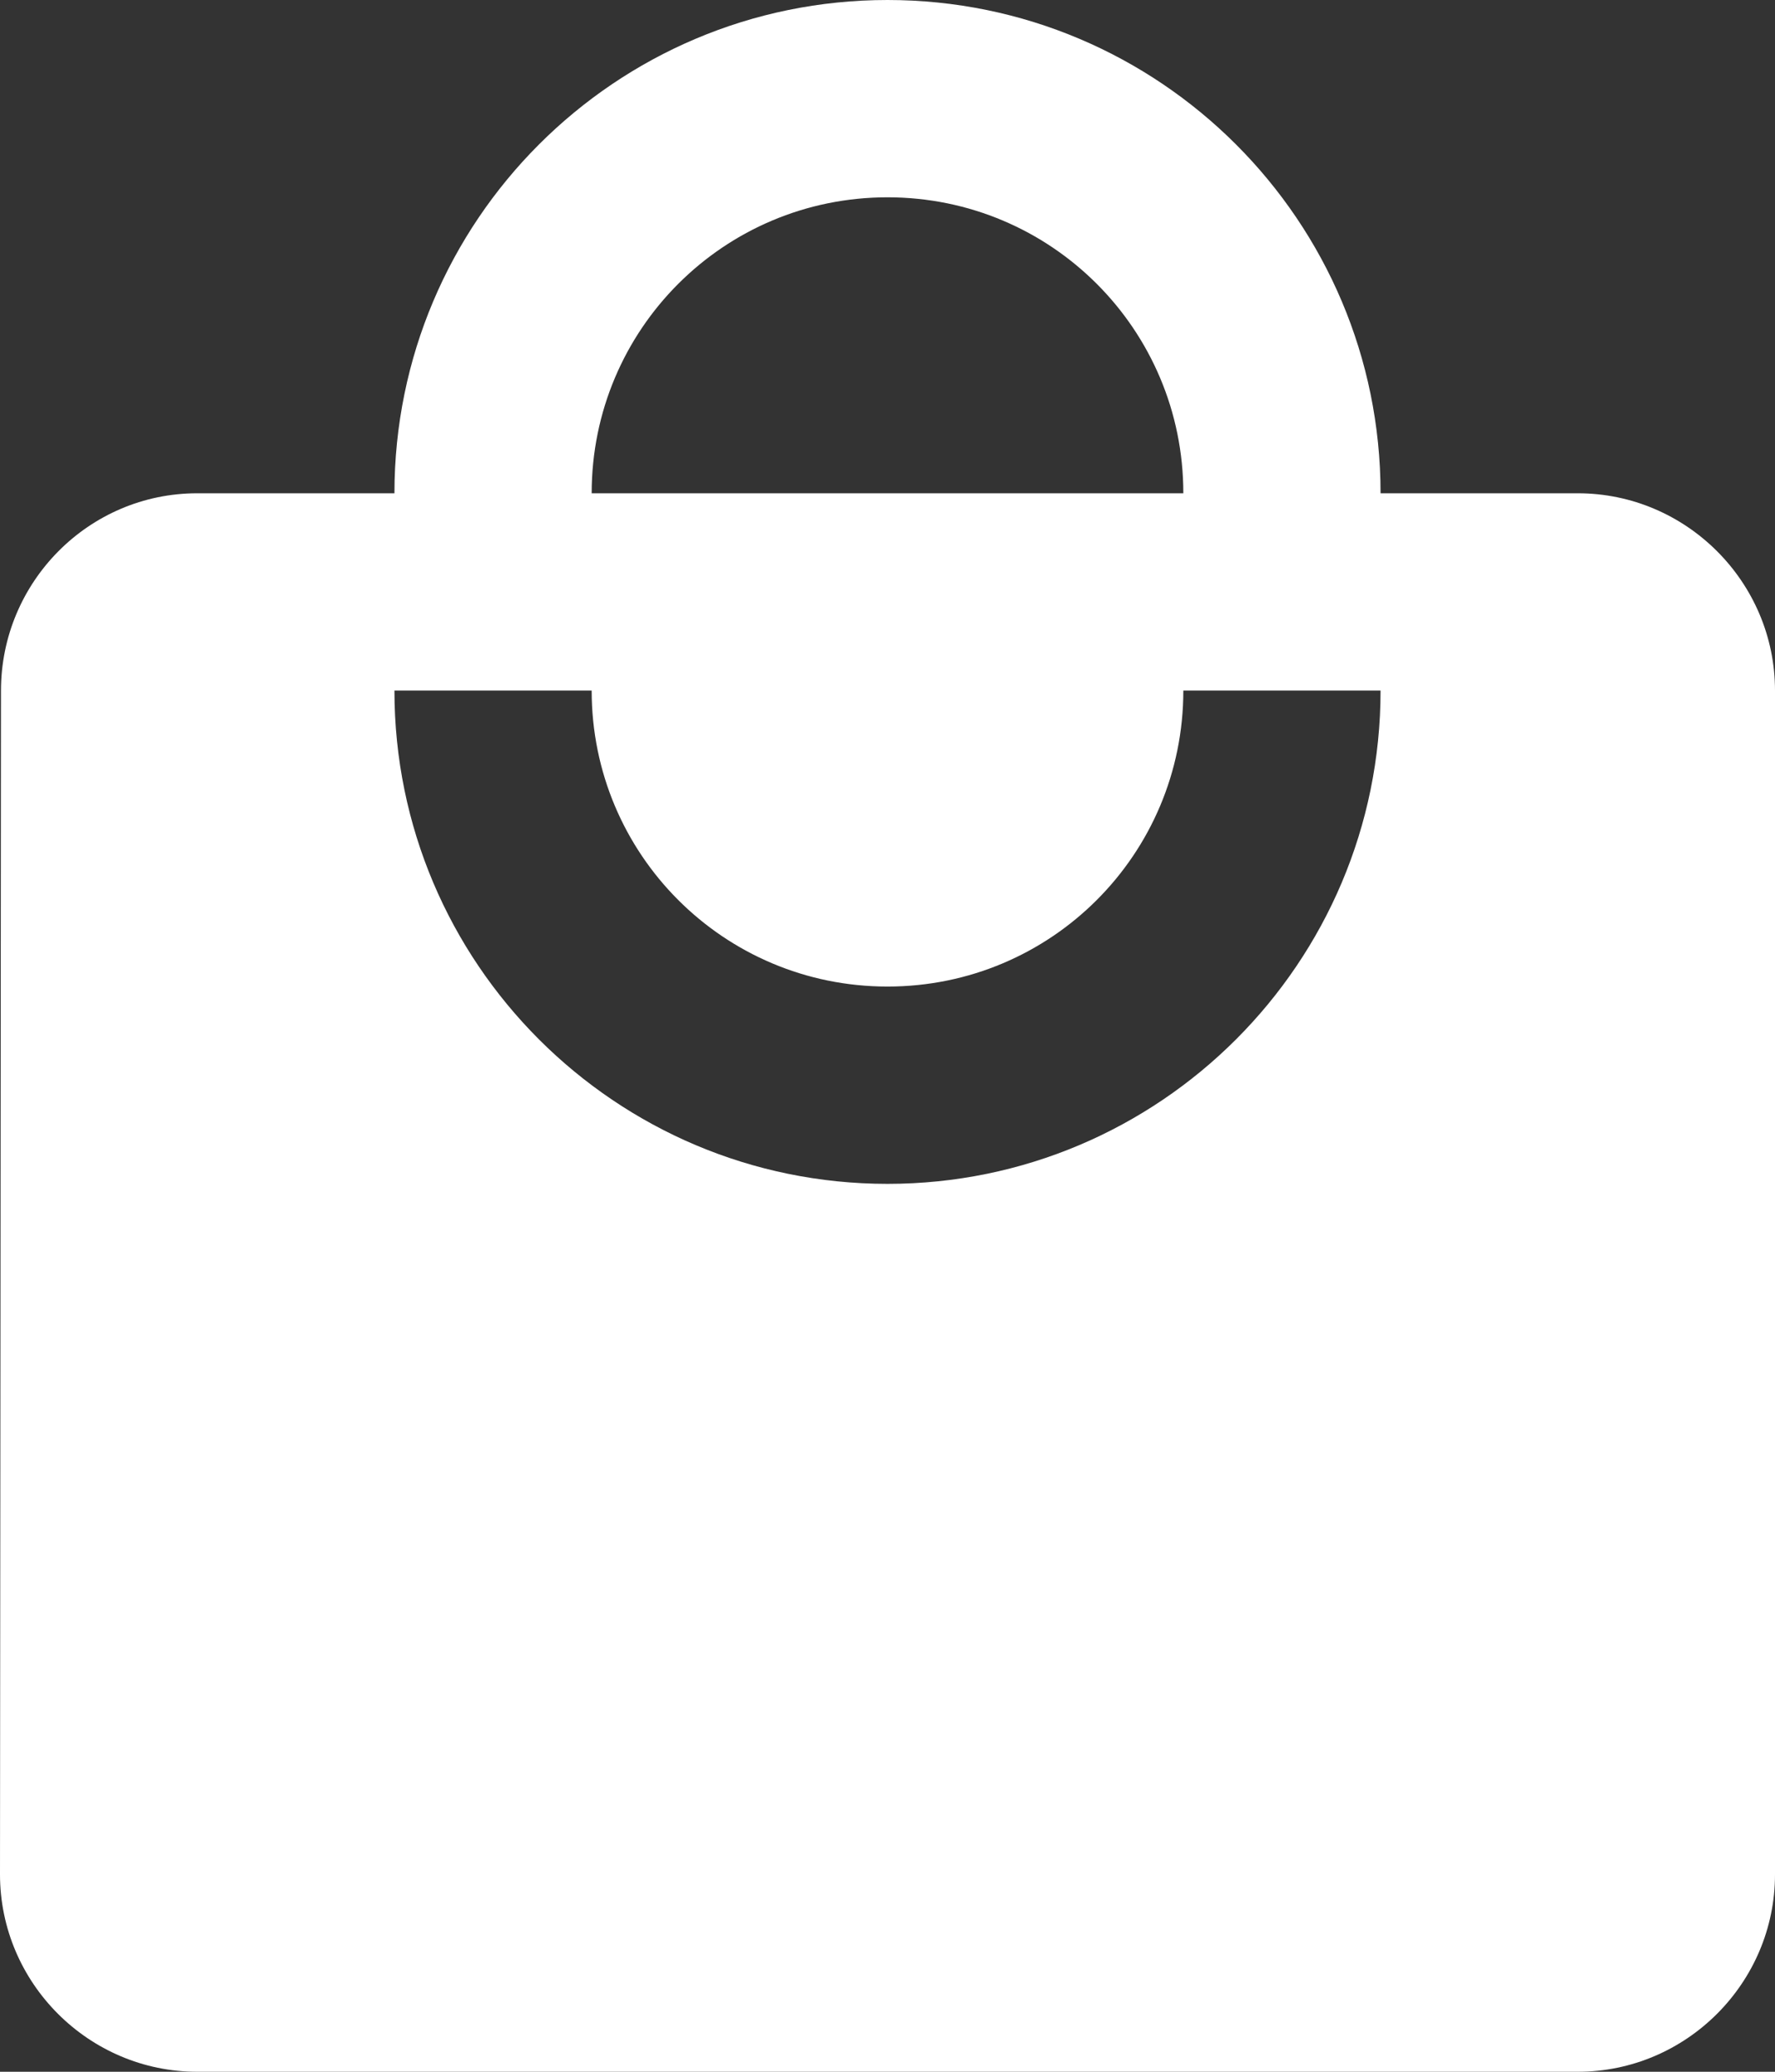 <svg width="18" height="21" viewBox="0 0 18 21" fill="none" xmlns="http://www.w3.org/2000/svg" xmlns:xlink="http://www.w3.org/1999/xlink">
	<rect x="0" y="0" width="18" height="21" fill="#333333" stroke="none"/>
	<desc>
			Created with Pixso.
	</desc>
	<defs/>
	<path id="Mask" d="M14 5L16 5C17.1 5 18 5.9 18 7L18 19C18 20.1 17.1 21 16 21L2 21C0.9 21 0 20.1 0 19L0.01 7C0.01 5.9 0.9 5 2 5L4 5C4 2.24 6.24 0 9 0C11.76 0 14 2.24 14 5ZM9 2C10.66 2 12 3.34 12 5L6 5C6 3.34 7.34 2 9 2ZM4 7C4 9.76 6.24 12 9 12C11.76 12 14 9.76 14 7L12 7C12 8.66 10.66 10 9 10C7.34 10 6 8.66 6 7L4 7Z" clip-rule="evenodd" fill="#FFFFFF" fill-opacity="1" fill-rule="evenodd"/>
</svg>
